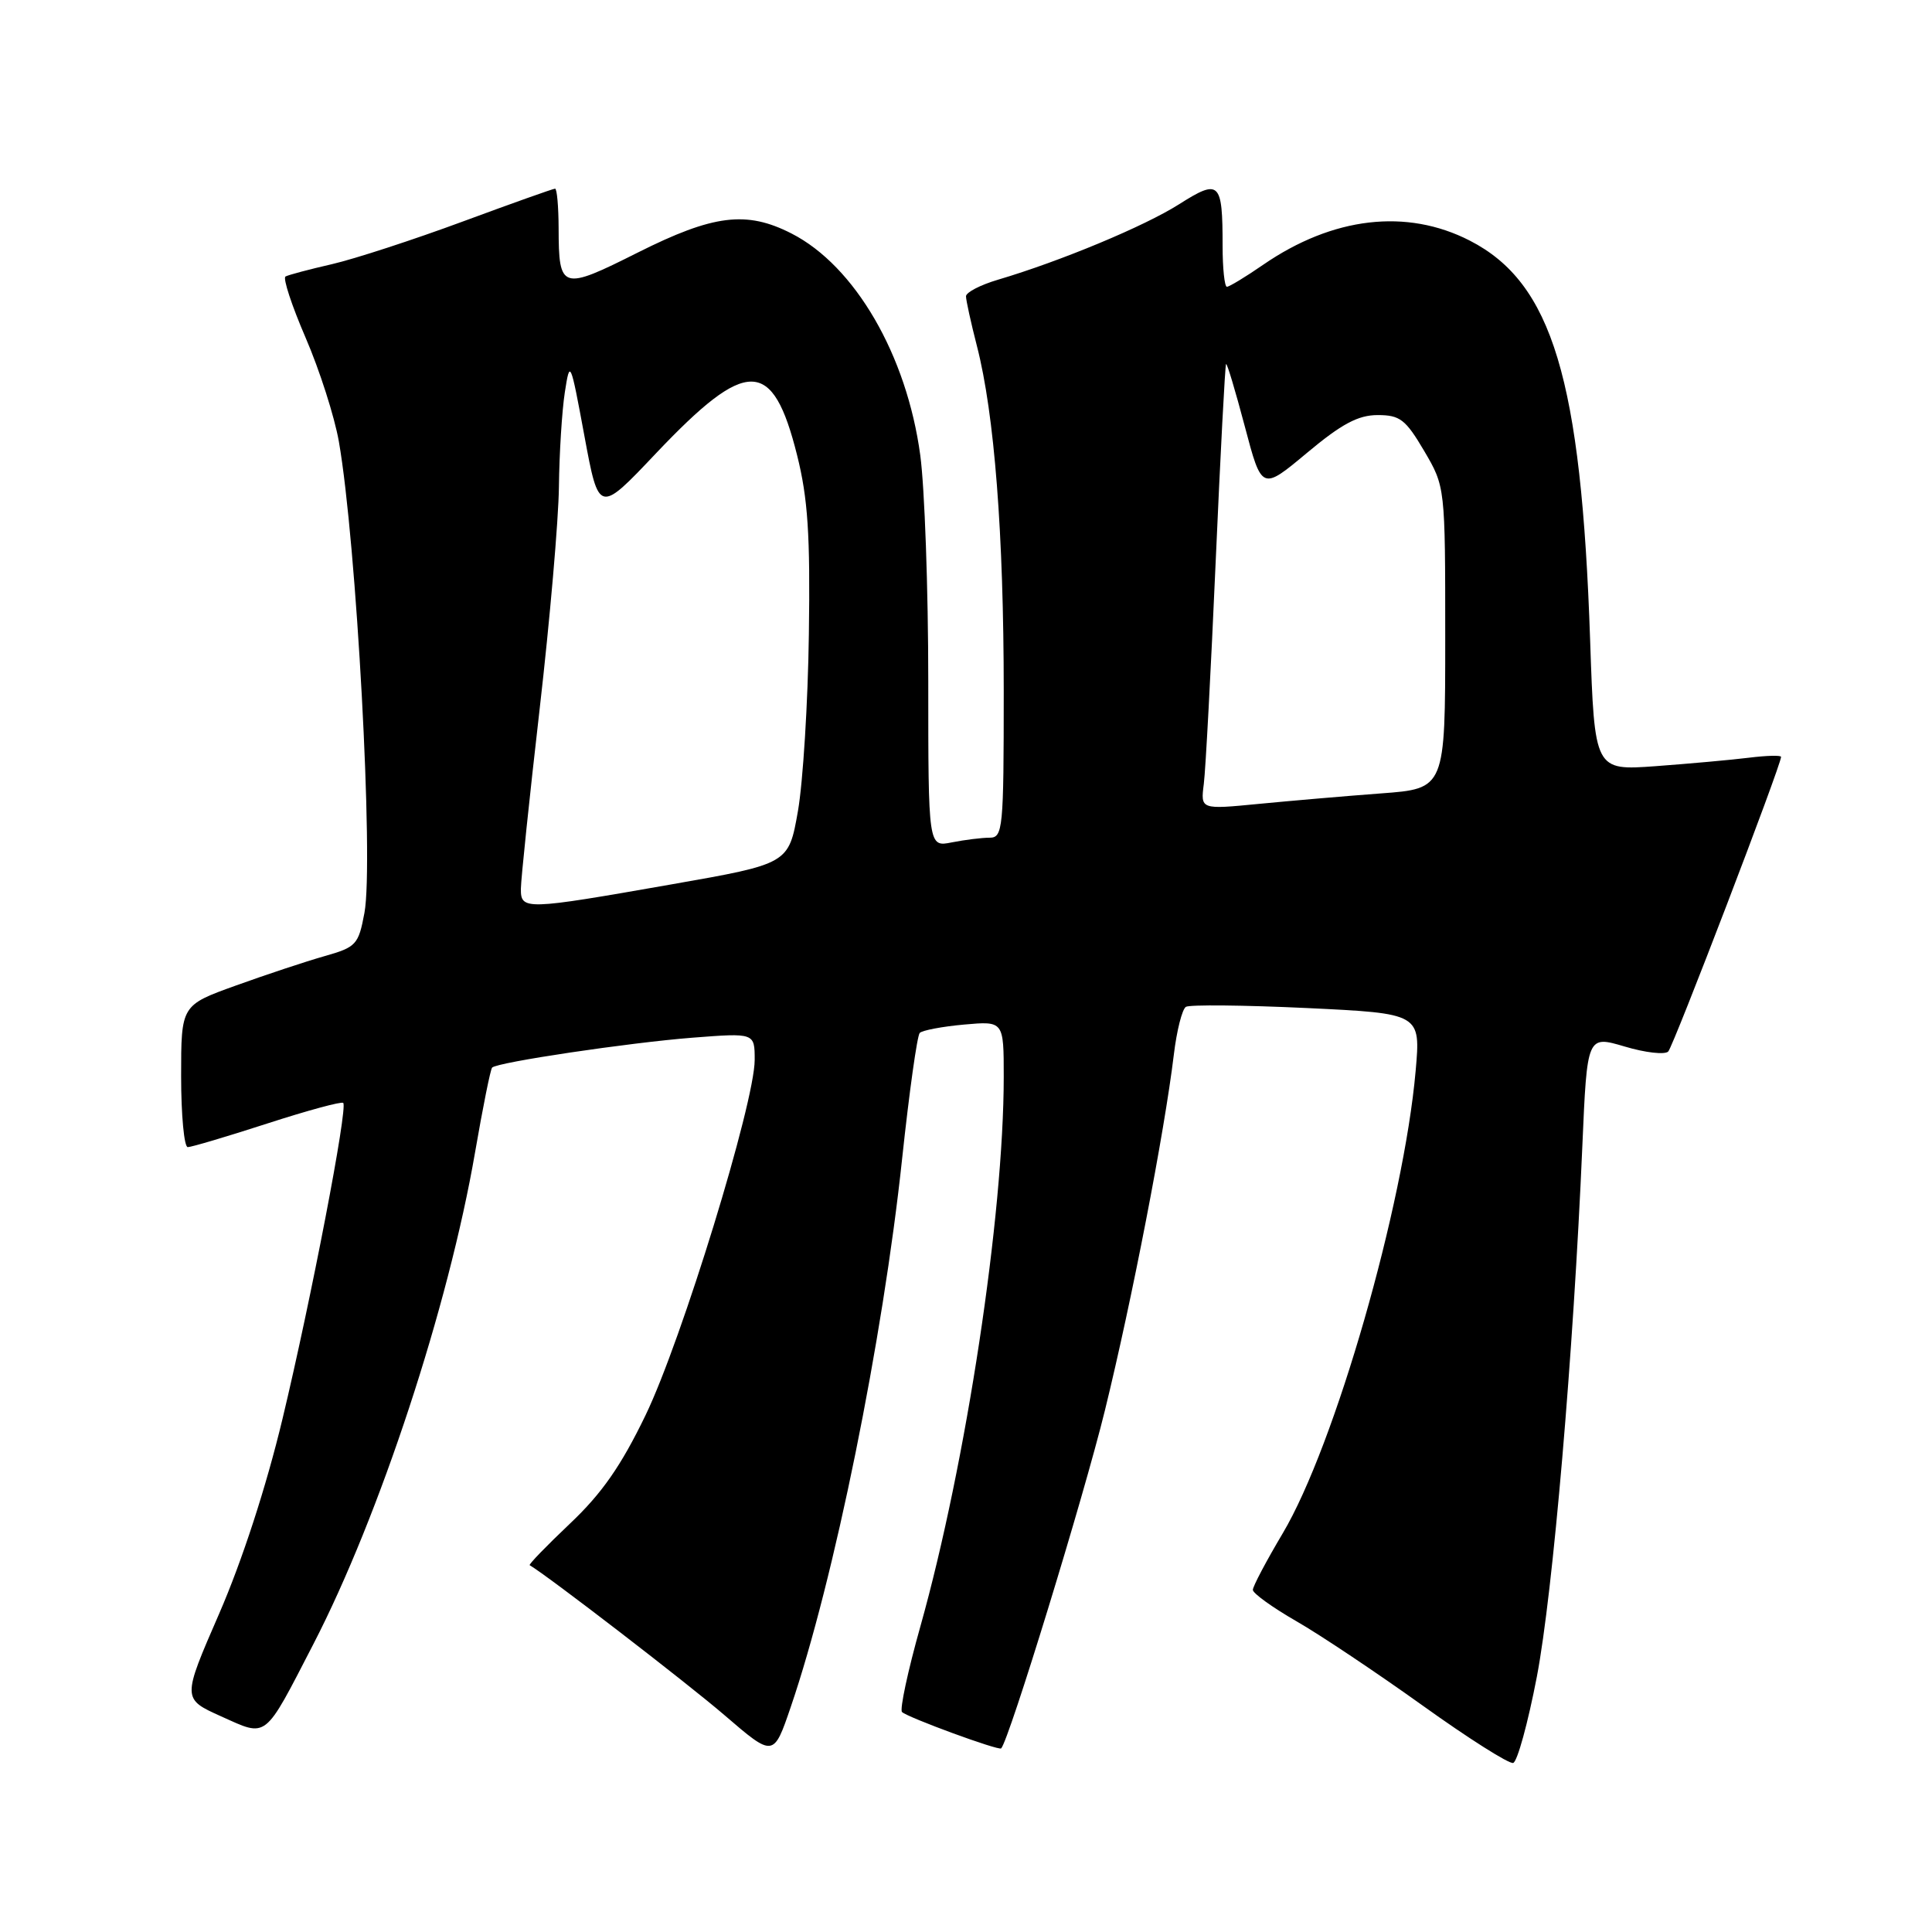 <?xml version="1.0" encoding="UTF-8" standalone="no"?>
<!DOCTYPE svg PUBLIC "-//W3C//DTD SVG 1.1//EN" "http://www.w3.org/Graphics/SVG/1.1/DTD/svg11.dtd" >
<svg xmlns="http://www.w3.org/2000/svg" xmlns:xlink="http://www.w3.org/1999/xlink" version="1.1" viewBox="0 0 256 256">
 <g >
 <path fill="currentColor"
d=" M 203.64 222.18 C 205.77 211.04 208.48 179.48 209.67 151.83 C 210.30 137.20 210.30 137.20 215.28 138.67 C 218.01 139.49 220.61 139.78 221.05 139.33 C 221.74 138.61 236.00 101.39 236.00 100.29 C 236.00 100.06 234.09 100.11 231.75 100.40 C 229.41 100.69 223.85 101.19 219.40 101.52 C 211.29 102.11 211.29 102.11 210.70 84.81 C 209.53 50.24 205.69 37.49 194.75 31.88 C 186.38 27.59 176.61 28.73 167.38 35.08 C 165.05 36.69 162.88 38.00 162.57 38.00 C 162.26 38.00 162.00 35.56 162.00 32.58 C 162.00 24.04 161.60 23.66 156.21 27.08 C 151.64 29.98 140.52 34.61 132.25 37.06 C 129.91 37.75 128.00 38.74 128.00 39.26 C 128.00 39.78 128.65 42.75 129.45 45.86 C 131.77 54.89 133.00 70.75 133.00 91.61 C 133.00 109.90 132.89 111.00 131.12 111.00 C 130.09 111.00 127.84 111.28 126.12 111.62 C 123.00 112.25 123.00 112.25 123.00 90.20 C 123.00 78.07 122.52 64.62 121.94 60.32 C 120.15 47.05 113.28 35.23 104.88 30.94 C 98.91 27.89 94.54 28.43 84.50 33.47 C 74.41 38.54 74.04 38.42 74.02 30.25 C 74.01 27.36 73.80 25.00 73.55 25.00 C 73.30 25.00 67.79 26.96 61.30 29.36 C 54.81 31.76 47.02 34.30 44.00 35.00 C 40.98 35.69 38.20 36.43 37.83 36.64 C 37.46 36.85 38.66 40.50 40.50 44.76 C 42.34 49.02 44.32 55.20 44.90 58.50 C 47.24 71.85 49.54 114.22 48.29 120.96 C 47.50 125.18 47.21 125.50 42.98 126.70 C 40.52 127.40 35.24 129.15 31.25 130.59 C 24.00 133.20 24.00 133.20 24.00 142.60 C 24.00 147.77 24.40 152.00 24.88 152.00 C 25.36 152.00 30.11 150.59 35.42 148.87 C 40.73 147.15 45.26 145.92 45.48 146.14 C 46.11 146.78 41.23 172.17 37.43 188.02 C 35.27 197.03 32.08 206.82 29.04 213.82 C 24.13 225.10 24.13 225.10 29.31 227.43 C 35.48 230.20 34.92 230.64 41.51 217.88 C 50.30 200.87 59.45 173.03 62.95 152.68 C 63.98 146.72 64.99 141.68 65.21 141.46 C 65.91 140.75 83.34 138.16 91.75 137.50 C 100.00 136.86 100.00 136.86 100.00 140.44 C 100.00 146.12 90.33 177.61 85.54 187.52 C 82.29 194.25 79.74 197.90 75.53 201.88 C 72.43 204.82 70.02 207.30 70.19 207.40 C 72.60 208.81 91.11 223.06 96.00 227.27 C 102.50 232.86 102.50 232.86 104.78 226.18 C 110.52 209.38 116.98 177.58 119.54 153.50 C 120.48 144.70 121.53 137.22 121.87 136.87 C 122.22 136.52 124.86 136.02 127.75 135.76 C 133.00 135.29 133.00 135.29 133.00 142.68 C 133.00 161.06 128.02 193.89 121.96 215.49 C 120.29 221.41 119.20 226.53 119.52 226.85 C 120.23 227.56 132.33 232.00 132.66 231.67 C 133.68 230.65 143.60 198.34 146.41 186.87 C 150.00 172.24 154.28 150.14 155.54 139.74 C 155.92 136.57 156.64 133.72 157.14 133.41 C 157.64 133.11 164.84 133.18 173.15 133.57 C 188.25 134.29 188.25 134.29 187.58 141.90 C 186.00 159.79 176.87 191.55 169.97 203.17 C 167.79 206.84 166.00 210.22 166.01 210.67 C 166.02 211.13 168.60 212.99 171.76 214.81 C 174.92 216.62 182.45 221.66 188.50 225.99 C 194.55 230.33 199.95 233.75 200.50 233.60 C 201.05 233.46 202.46 228.31 203.64 222.18 Z  M 69.02 117.75 C 69.03 116.51 70.14 105.83 71.50 94.00 C 72.86 82.17 74.01 68.90 74.06 64.50 C 74.11 60.10 74.46 54.48 74.84 52.00 C 75.52 47.60 75.58 47.73 77.44 57.78 C 79.35 68.07 79.35 68.07 86.92 60.07 C 99.00 47.33 102.38 47.38 105.62 60.32 C 107.05 66.03 107.37 70.87 107.18 84.00 C 107.06 93.08 106.40 103.64 105.73 107.48 C 104.50 114.46 104.50 114.46 89.00 117.18 C 69.51 120.60 69.00 120.62 69.02 117.75 Z  M 159.51 103.88 C 159.75 102.02 160.45 88.80 161.08 74.50 C 161.71 60.20 162.33 48.38 162.46 48.24 C 162.59 48.09 163.70 51.81 164.94 56.49 C 167.19 65.01 167.19 65.01 173.18 60.01 C 177.77 56.17 179.96 55.00 182.55 55.00 C 185.51 55.00 186.25 55.58 188.71 59.75 C 191.50 64.50 191.50 64.50 191.50 84.50 C 191.50 104.50 191.50 104.50 183.00 105.13 C 178.32 105.48 171.03 106.11 166.79 106.52 C 159.08 107.27 159.08 107.27 159.51 103.88 Z "/>
</g>
</svg>
